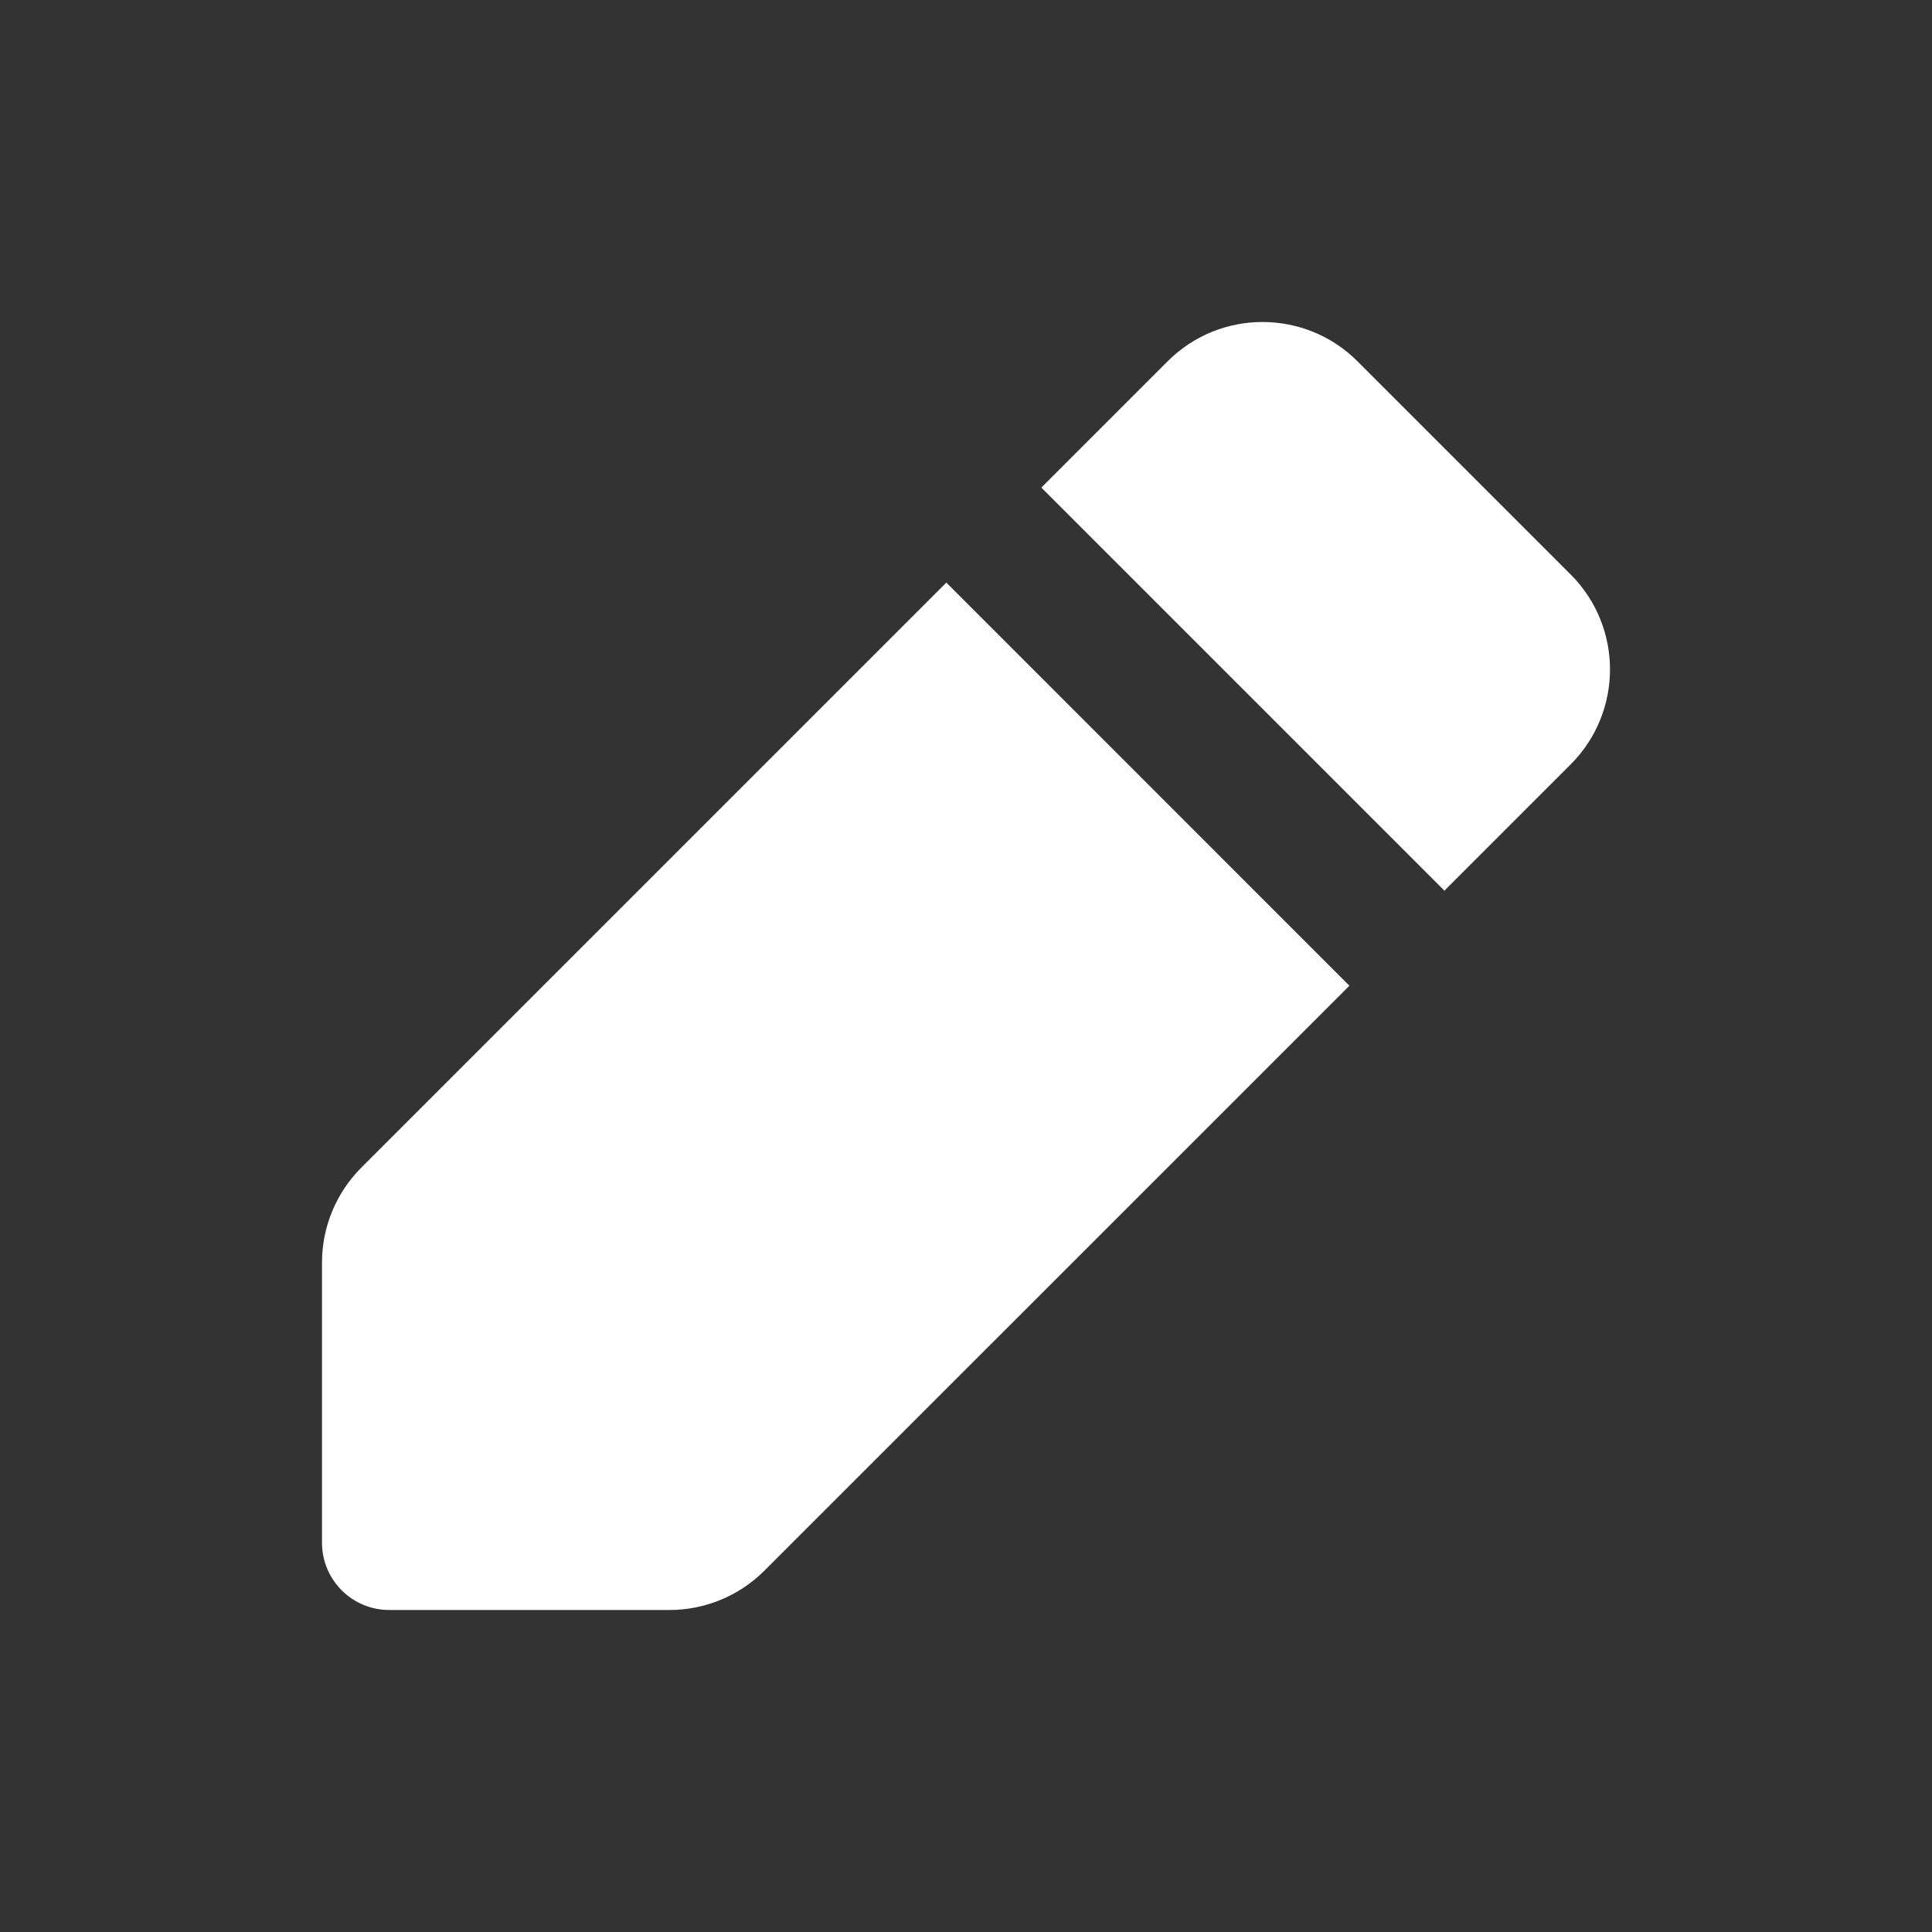 <svg width="24" height="24" viewBox="0 0 24 24" fill="none" xmlns="http://www.w3.org/2000/svg">
<rect x="0" y="0" width="24" height="24" fill="#333333" stroke="none"/>
<path d="M16.763 12.245L9.496 19.511C9.183 19.824 8.759 20 8.316 20H4.835C4.374 20 4 19.626 4 19.165V15.684C4 15.241 4.176 14.817 4.489 14.504L11.756 7.237L16.763 12.245Z" fill="white"/>
<path d="M17.943 11.064L12.936 6.057L14.504 4.489C15.155 3.837 16.212 3.837 16.864 4.489L19.511 7.136C20.163 7.788 20.163 8.844 19.511 9.496L17.943 11.064Z" fill="white"/>
</svg>
